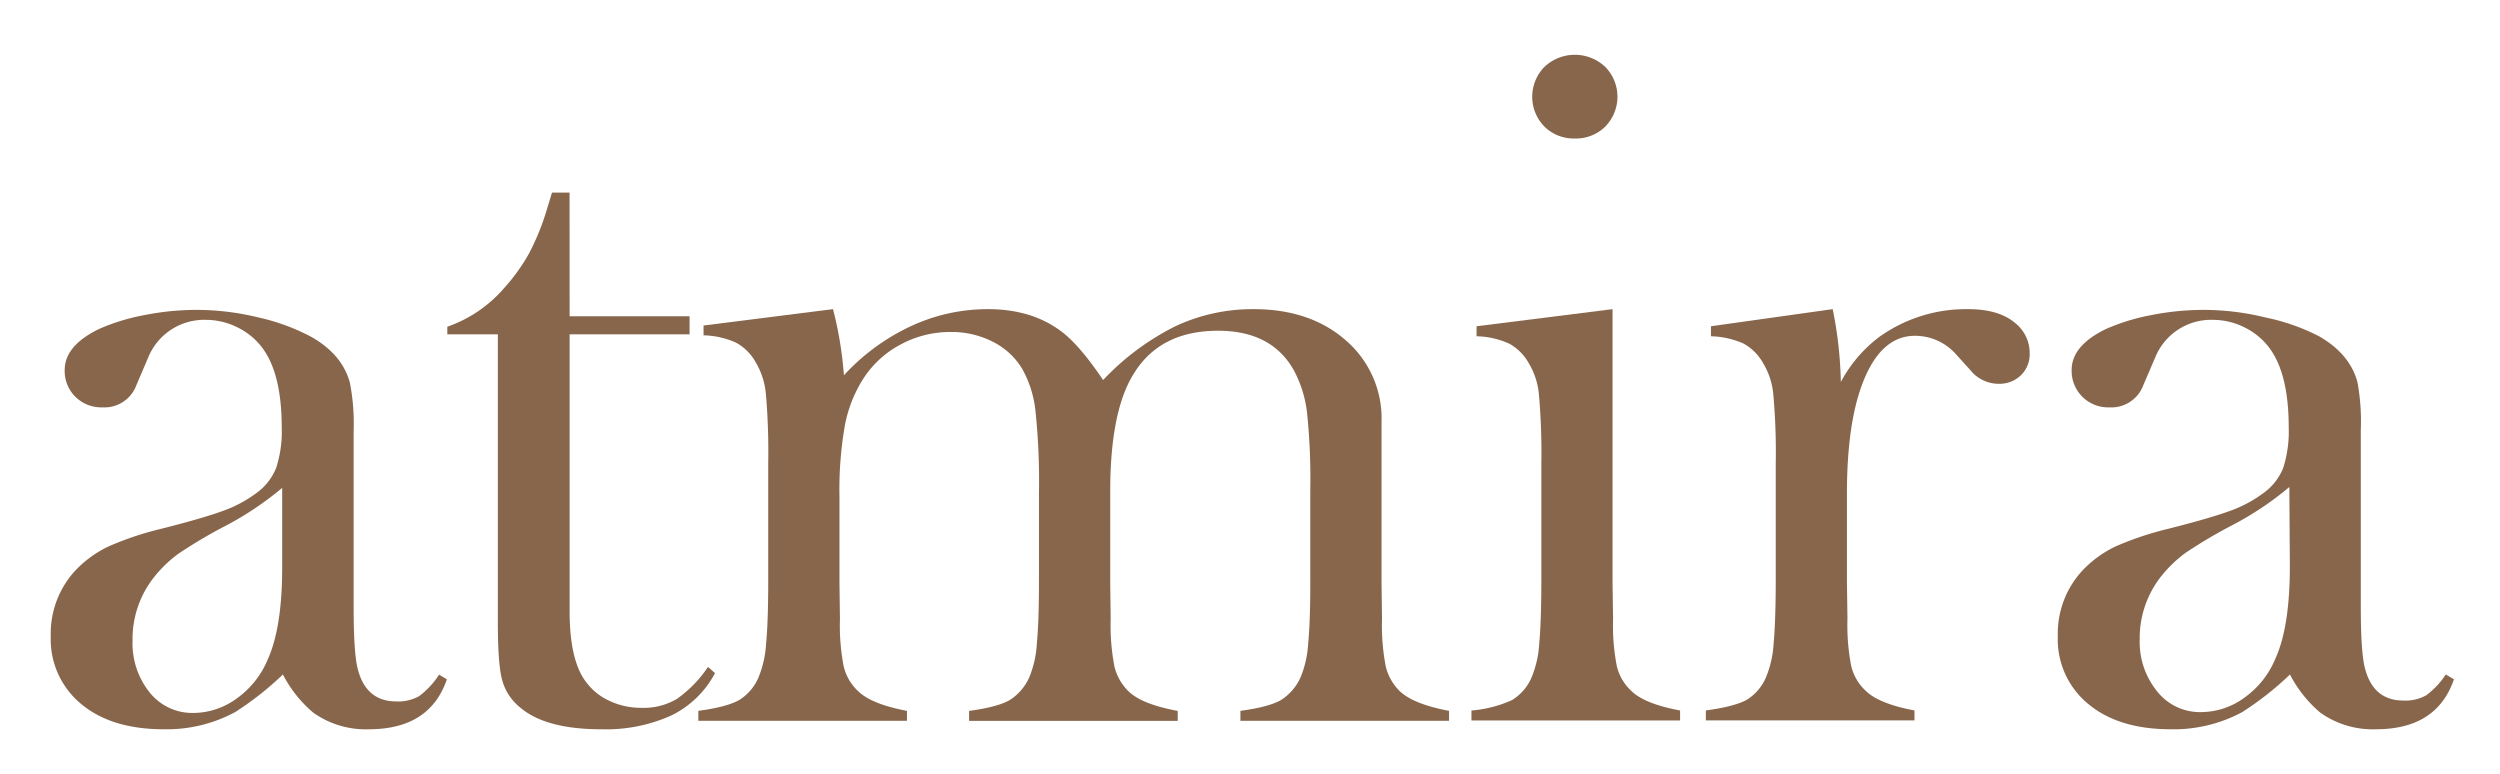 <?xml version="1.0" encoding="UTF-8" standalone="no"?>
<!-- Created with Inkscape (http://www.inkscape.org/) -->
<svg width="250" height="77.366" viewBox="0 0 66.146 20.47" version="1.1" id="svg847" inkscape:version="1.1.1 (1:1.1+202109281946+c3084ef5ed)" sodipodi:docname="atmira.svg" xmlns:inkscape="http://www.inkscape.org/namespaces/inkscape" xmlns:sodipodi="http://sodipodi.sourceforge.net/DTD/sodipodi-0.dtd" xmlns="http://www.w3.org/2000/svg" xmlns:svg="http://www.w3.org/2000/svg">
  <sodipodi:namedview id="namedview849" pagecolor="#ffffff" bordercolor="#666666" borderopacity="1.0" inkscape:pageshadow="2" inkscape:pageopacity="0.0" inkscape:pagecheckerboard="false" inkscape:document-units="mm" showgrid="false" fit-margin-top="5" fit-margin-left="5" fit-margin-right="5" fit-margin-bottom="5" units="px" lock-margins="true" inkscape:zoom="2.932688" inkscape:cx="113.88869" inkscape:cy="39.554157" inkscape:window-width="1920" inkscape:window-height="995" inkscape:window-x="0" inkscape:window-y="48" inkscape:window-maximized="1" inkscape:current-layer="layer1"/>
  <defs id="defs844">
    <clipPath id="clip-path-3-0-1">
      <rect class="cls-1" x="91.12" y="392.05" width="467.76" height="64.82" id="rect7-3-8"/>
    </clipPath>
    <clipPath id="clip-path-4-5">
      <rect class="cls-1" x="91.12" y="392.05" width="467.76" height="64.81" id="rect10-7"/>
    </clipPath>
    <clipPath id="clip-path-5-6-0">
      <rect class="cls-1" x="77.89" y="664.91" width="494.21" height="146.06" id="rect131-9"/>
    </clipPath>
    <clipPath id="clipPath1301">
      <rect class="cls-1" x="77.89" y="664.91" width="494.21" height="146.06" id="rect1299"/>
    </clipPath>
  </defs>
  <g inkscape:label="Layer 1" inkscape:groupmode="layer" id="layer1" transform="translate(-22.112,-59.383)">
    <g transform="matrix(0.138,0,0,0.138,10.331,-32.192)" class="cls-40" clip-path="url(#clip-path-5-6-0)" id="g394">
      <g class="cls-40" clip-path="url(#clip-path-5-6-0)" id="g392">
        <path class="cls-41" d="m 169.51,792.91 1.54,0.92 q -3.27,9.57 -14.94,9.58 a 17.34,17.34 0 0 1 -10.7,-3.2 24.05,24.05 0 0 1 -5.8,-7.3 59.91,59.91 0 0 1 -9.16,7.21 27.65,27.65 0 0 1 -13.69,3.29 q -10,0 -15.82,-4.84 a 16.05,16.05 0 0 1 -5.84,-13 17.79,17.79 0 0 1 4.79,-12.68 21.45,21.45 0 0 1 6.25,-4.52 60.06,60.06 0 0 1 10.23,-3.42 q 7.88,-2 11.63,-3.37 a 24.24,24.24 0 0 0 6.29,-3.29 11,11 0 0 0 4,-4.92 22.47,22.47 0 0 0 1.09,-7.85 q 0,-10.66 -4,-15.6 a 13.17,13.17 0 0 0 -4.66,-3.65 13.58,13.58 0 0 0 -5.93,-1.36 11.59,11.59 0 0 0 -11,7.2 l -2.26,5.29 a 6.53,6.53 0 0 1 -6.52,4.29 7.06,7.06 0 0 1 -5.16,-2 6.94,6.94 0 0 1 -2.08,-5.16 q 0,-4.65 6.53,-7.84 a 39.16,39.16 0 0 1 8.75,-2.69 51.66,51.66 0 0 1 10.2,-1 50.22,50.22 0 0 1 11.7,1.46 39.94,39.94 0 0 1 10.15,3.74 q 5.9,3.38 7.35,8.76 a 40.7,40.7 0 0 1 0.72,9.21 v 33.75 q 0,8.58 0.73,11.68 1.53,6.46 7.42,6.47 a 8.18,8.18 0 0 0 4.39,-1 15.86,15.86 0 0 0 3.76,-4 m -30,-35.94 a 60.52,60.52 0 0 1 -10.74,7.21 94.24,94.24 0 0 0 -9.11,5.38 24.06,24.06 0 0 0 -4.6,4.38 19.1,19.1 0 0 0 -4.24,12.32 15,15 0 0 0 3.29,9.94 10.45,10.45 0 0 0 8.35,3.92 14.13,14.13 0 0 0 8.34,-2.78 17.22,17.22 0 0 0 5.92,-7.43 q 2.79,-6.12 2.79,-17.7 z" id="path380" inkscape:connector-curvature="0" style="fill:#88664c"/>
        <path class="cls-41" d="m 194.58,724.23 h 23 v 3.46 h -23 v 53.09 q 0,9.59 3.25,13.69 a 11.48,11.48 0 0 0 4.51,3.55 14.23,14.23 0 0 0 6,1.28 12.52,12.52 0 0 0 6.77,-1.69 23.35,23.35 0 0 0 6,-6.15 l 1.35,1.18 a 18.81,18.81 0 0 1 -8.37,8.12 30.46,30.46 0 0 1 -13.45,2.65 q -10.68,0 -15.57,-4.2 a 10.16,10.16 0 0 1 -3.43,-5.25 c -0.55,-2 -0.82,-5.7 -0.82,-11 v -55.27 h -9.69 v -1.46 a 25.45,25.45 0 0 0 10.87,-7.38 36.5,36.5 0 0 0 4.82,-6.71 47.62,47.62 0 0 0 3.47,-8.62 l 0.91,-3 h 3.37 z" id="path382" inkscape:connector-curvature="0" style="fill:#88664c"/>
        <path class="cls-41" d="m 245.08,722.86 a 71.66,71.66 0 0 1 2.09,12.68 41,41 0 0 1 12.81,-9.4 34.88,34.88 0 0 1 14.8,-3.28 q 8.52,0 14.22,4.38 3.44,2.64 7.87,9.21 a 49.07,49.07 0 0 1 13.85,-10.31 34.83,34.83 0 0 1 15,-3.28 q 10.86,0 17.7,6 a 19.76,19.76 0 0 1 6.83,15.62 v 30.89 l 0.09,6.92 a 41,41 0 0 0 0.72,9.07 9.83,9.83 0 0 0 2.72,4.78 q 2.63,2.46 9.41,3.74 v 1.91 h -40 v -1.91 q 5.43,-0.74 7.74,-2.05 a 9.94,9.94 0 0 0 3.85,-4.51 20.05,20.05 0 0 0 1.4,-6.33 q 0.42,-4.25 0.41,-12.17 v -17.4 a 122.4,122.4 0 0 0 -0.63,-14.76 22.71,22.71 0 0 0 -2.44,-7.92 Q 329.29,727 318.91,727 q -11.21,0 -16.26,8.39 -4.42,7.18 -4.42,22.41 v 17.58 l 0.09,6.92 a 40.9,40.9 0 0 0 0.72,9.07 9.83,9.83 0 0 0 2.72,4.78 q 2.53,2.46 9.41,3.74 v 1.91 h -40 v -1.91 q 5.43,-0.74 7.74,-2.05 a 9.94,9.94 0 0 0 3.85,-4.51 20.05,20.05 0 0 0 1.4,-6.33 q 0.41,-4.25 0.41,-12.17 v -16.89 a 128.3,128.3 0 0 0 -0.68,-15.62 20.9,20.9 0 0 0 -2.57,-8.07 13.8,13.8 0 0 0 -5.6,-5.14 17.39,17.39 0 0 0 -8.13,-1.87 19.88,19.88 0 0 0 -9.66,2.46 19,19 0 0 0 -7.14,6.65 25.28,25.28 0 0 0 -3.47,9 71.15,71.15 0 0 0 -1,13.53 v 16.67 l 0.09,6.74 a 40.9,40.9 0 0 0 0.72,9.07 9.45,9.45 0 0 0 2.81,4.78 q 2.54,2.46 9.32,3.74 v 1.91 h -40 v -1.91 q 5.43,-0.74 7.79,-2.05 a 9.38,9.38 0 0 0 3.8,-4.5 20.05,20.05 0 0 0 1.4,-6.33 q 0.41,-4.23 0.41,-12.24 v -22.5 a 129,129 0 0 0 -0.45,-13.15 14.39,14.39 0 0 0 -2,-6.14 9.47,9.47 0 0 0 -3.71,-3.68 16,16 0 0 0 -6.24,-1.41 V 726 Z" id="path384" inkscape:connector-curvature="0" style="fill:#88664c"/>
        <path class="cls-41" d="m 368.47,726.14 26.07,-3.28 v 52.54 l 0.1,6.91 a 40.71,40.71 0 0 0 0.72,9 9.42,9.42 0 0 0 2.81,4.77 q 2.52,2.46 9.32,3.73 v 1.91 h -40 v -1.91 a 23.23,23.23 0 0 0 7.78,-2 9.4,9.4 0 0 0 3.81,-4.5 19.83,19.83 0 0 0 1.4,-6.3 q 0.4,-4.23 0.41,-12.21 v -22.42 a 127.42,127.42 0 0 0 -0.46,-13.11 14.16,14.16 0 0 0 -2,-6.13 9.58,9.58 0 0 0 -3.71,-3.67 16.08,16.08 0 0 0 -6.25,-1.41 z m 18.88,-36 a 8,8 0 0 1 -5.87,-2.28 8.17,8.17 0 0 1 0,-11.45 8.49,8.49 0 0 1 11.66,0 8.17,8.17 0 0 1 0,11.45 8,8 0 0 1 -5.87,2.28" id="path386" inkscape:connector-curvature="0" style="fill:#88664c"/>
        <path class="cls-41" d="m 438.27,736.9 a 26.33,26.33 0 0 1 7.33,-8.66 28.63,28.63 0 0 1 17.11,-5.38 q 5.88,0 9,2.64 a 7.36,7.36 0 0 1 2.81,5.83 5.6,5.6 0 0 1 -1.68,4.2 5.89,5.89 0 0 1 -4.3,1.64 6.93,6.93 0 0 1 -5.34,-2.55 l -2.8,-3.1 a 10.5,10.5 0 0 0 -7.88,-3.55 q -6.15,0 -9.6,8 -3.45,8 -3.44,22.32 v 17 l 0.1,6.93 a 40.91,40.91 0 0 0 0.72,9.06 9.45,9.45 0 0 0 2.81,4.78 q 2.52,2.46 9.32,3.74 v 1.91 h -40 v -1.91 c 3.62,-0.49 6.21,-1.16 7.78,-2 a 9.4,9.4 0 0 0 3.81,-4.5 19.83,19.83 0 0 0 1.4,-6.3 q 0.4,-4.23 0.41,-12.21 v -22.41 a 124.53,124.53 0 0 0 -0.46,-13.11 14.16,14.16 0 0 0 -2,-6.13 9.68,9.68 0 0 0 -3.71,-3.68 16.28,16.28 0 0 0 -6.25,-1.4 v -1.92 l 23.34,-3.28 a 76.78,76.78 0 0 1 1.56,14" id="path388" inkscape:connector-curvature="0" style="fill:#88664c"/>
        <path class="cls-41" d="m 554.32,792.91 1.54,0.92 q -3.27,9.57 -14.94,9.58 a 17.34,17.34 0 0 1 -10.7,-3.2 24.05,24.05 0 0 1 -5.8,-7.3 59.42,59.42 0 0 1 -9.16,7.21 27.64,27.64 0 0 1 -13.68,3.29 q -10,0 -15.82,-4.84 a 16,16 0 0 1 -5.85,-13 17.79,17.79 0 0 1 4.8,-12.68 21.4,21.4 0 0 1 6.24,-4.52 60.37,60.37 0 0 1 10.23,-3.42 q 7.88,-2 11.63,-3.37 a 24.07,24.07 0 0 0 6.29,-3.29 11,11 0 0 0 4,-4.92 22.75,22.75 0 0 0 1.08,-7.85 q 0,-10.66 -4,-15.6 a 13.17,13.17 0 0 0 -4.66,-3.65 13.58,13.58 0 0 0 -5.93,-1.36 11.56,11.56 0 0 0 -11,7.2 l -2.27,5.29 a 6.53,6.53 0 0 1 -6.51,4.29 7,7 0 0 1 -5.16,-2 7,7 0 0 1 -2.09,-5.16 q 0,-4.65 6.53,-7.84 a 39.32,39.32 0 0 1 8.75,-2.69 51.66,51.66 0 0 1 10.2,-1 50.22,50.22 0 0 1 11.7,1.46 39.94,39.94 0 0 1 10.26,3.6 q 5.89,3.38 7.35,8.76 A 40.7,40.7 0 0 1 538,746 v 33.75 q 0,8.58 0.73,11.68 1.53,6.46 7.42,6.47 a 8.15,8.15 0 0 0 4.39,-1 15.68,15.68 0 0 0 3.76,-4 m -30,-35.94 a 60.08,60.08 0 0 1 -10.73,7.21 94.75,94.75 0 0 0 -9.12,5.38 24.35,24.35 0 0 0 -4.6,4.38 19.1,19.1 0 0 0 -4.24,12.32 15,15 0 0 0 3.39,9.95 10.45,10.45 0 0 0 8.35,3.92 14.16,14.16 0 0 0 8.35,-2.78 17.27,17.27 0 0 0 5.91,-7.43 q 2.79,-6.12 2.79,-17.7 z" id="path390" inkscape:connector-curvature="0" style="fill:#88664c"/>
      </g>
    </g>
  </g>
</svg>